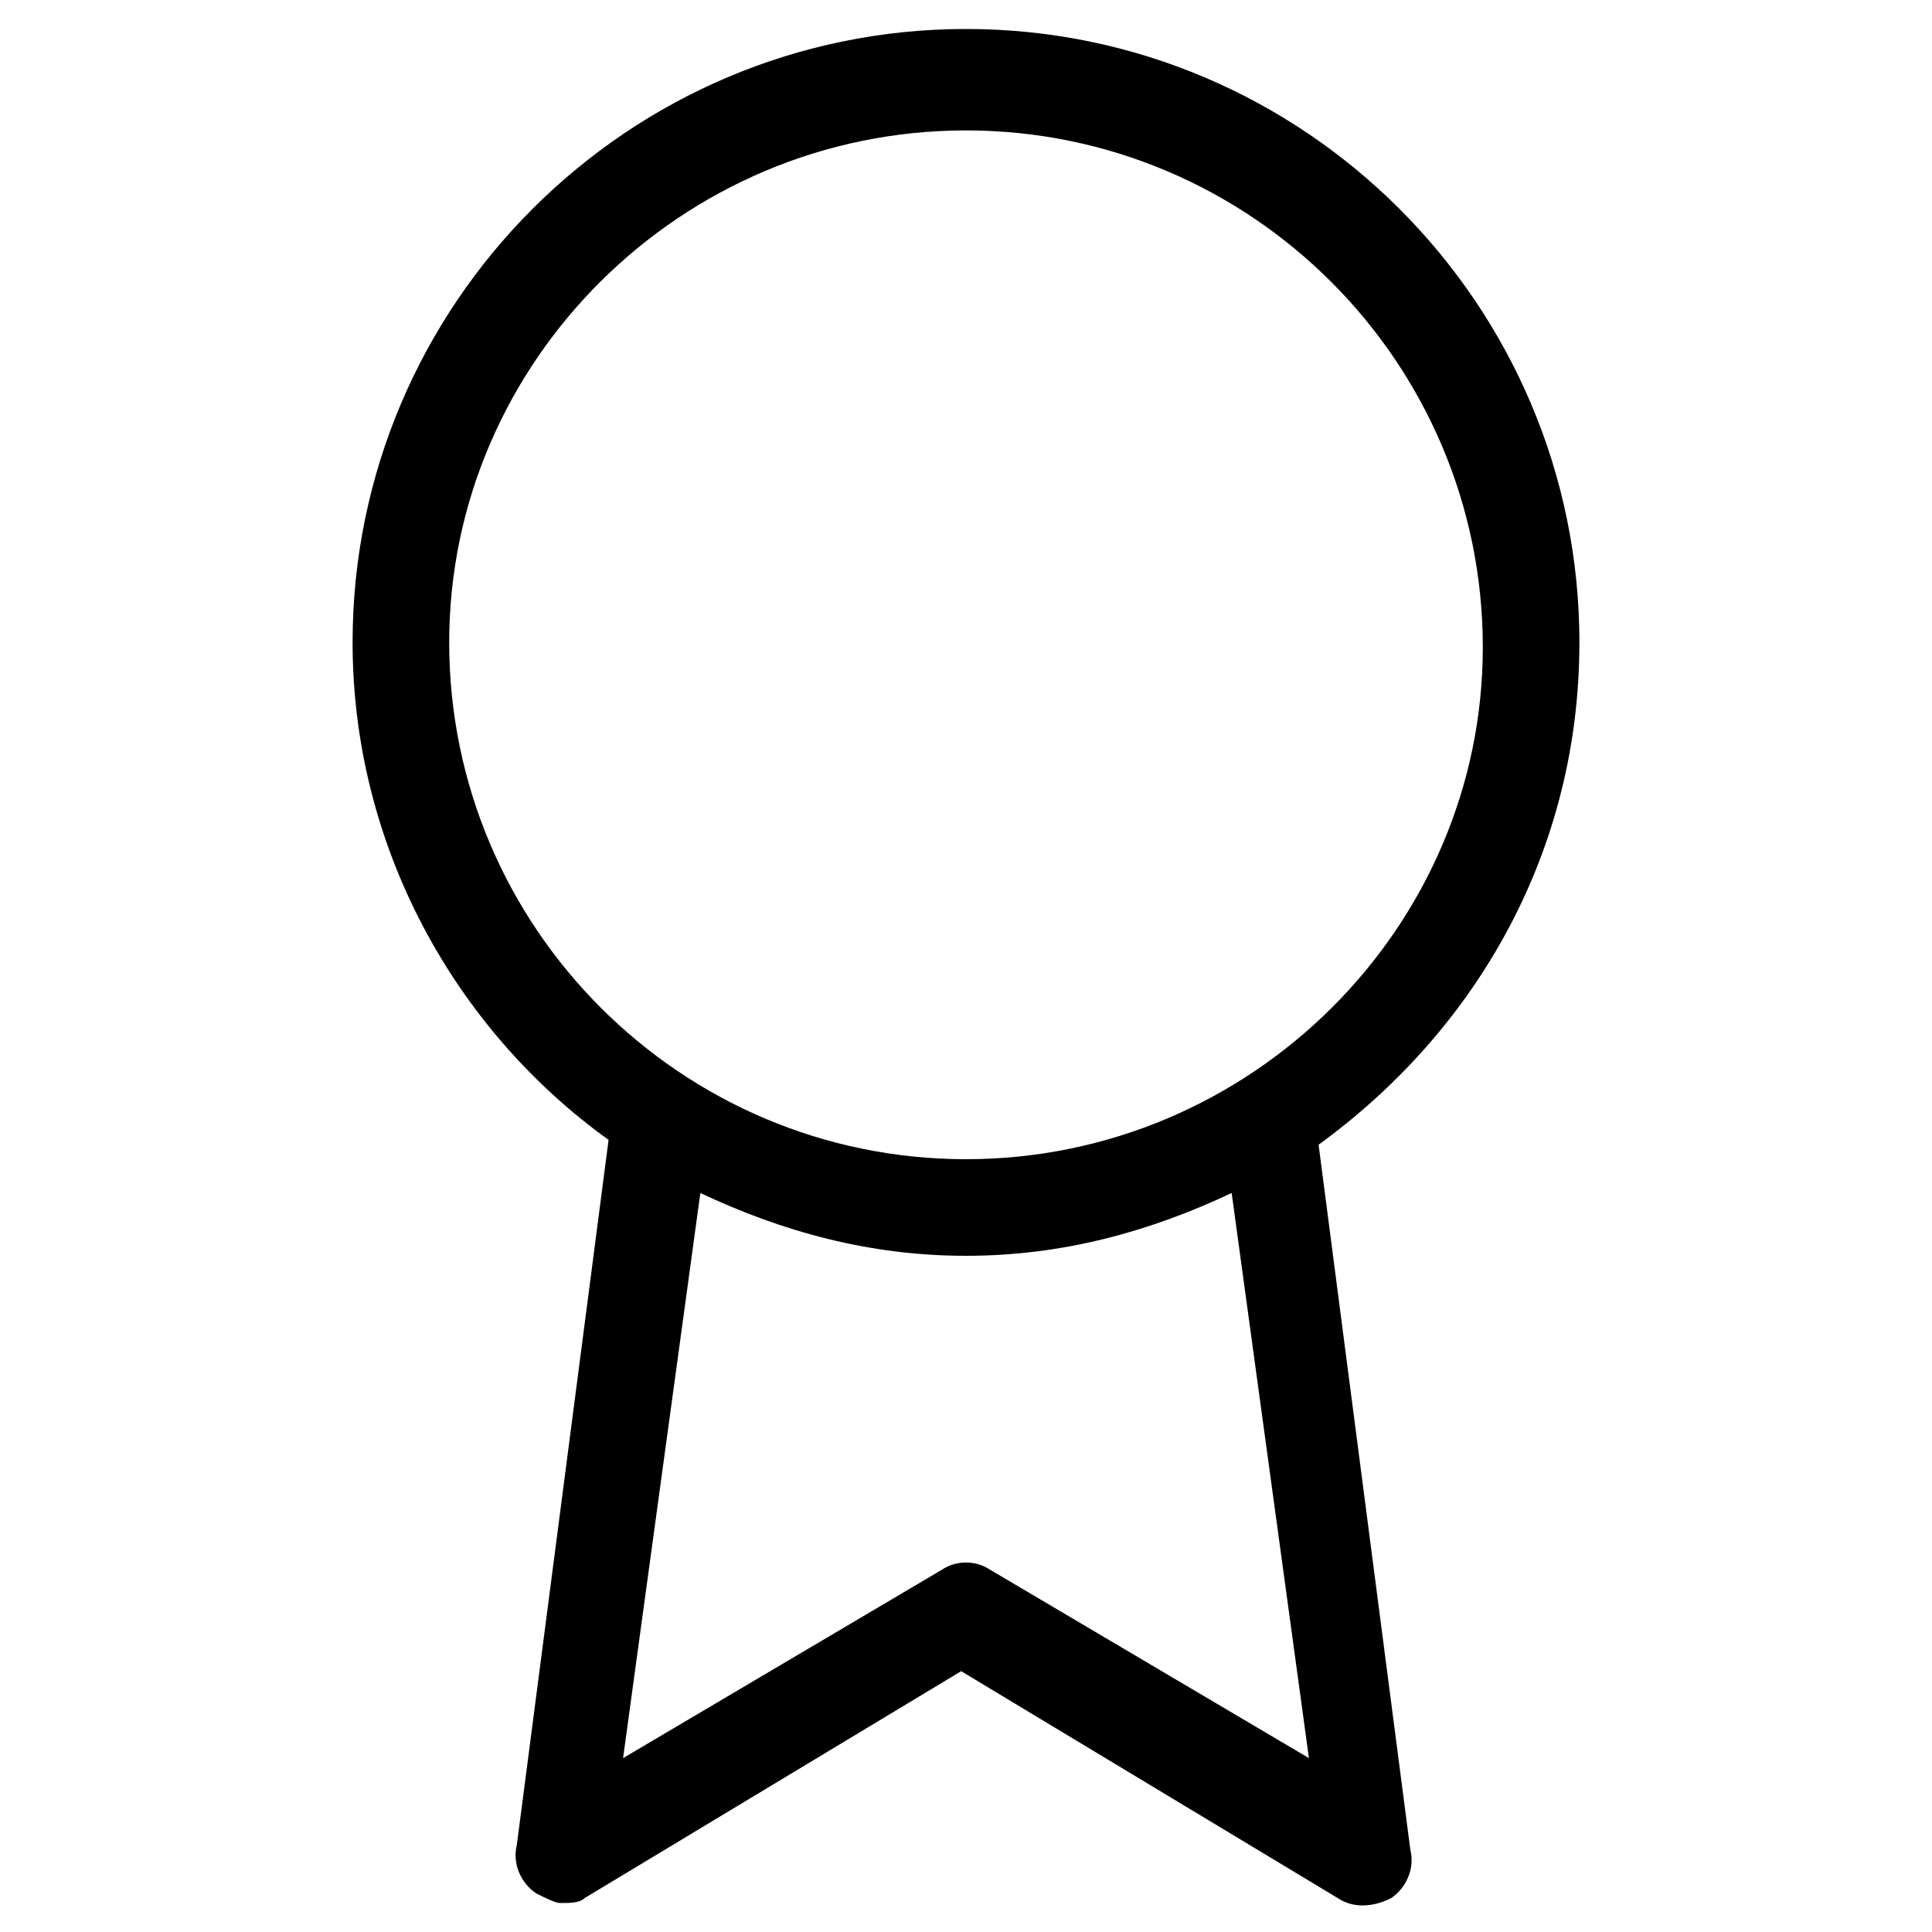 <?xml version="1.0" encoding="utf-8"?>
<!-- Generator: Adobe Illustrator 22.0.1, SVG Export Plug-In . SVG Version: 6.00 Build 0)  -->
<svg version="1.1" id="Camada_1" xmlns="http://www.w3.org/2000/svg" xmlns:xlink="http://www.w3.org/1999/xlink" x="0px" y="0px"
	 viewBox="0 0 40 40" style="enable-background:new 0 0 40 40;" xml:space="preserve">
<path d="M32.7,13.3c0-7-5.7-12.7-12.7-12.7S7.3,6.3,7.3,13.3c0,4.2,2.1,8,5.3,10.3l-1.9,14.6c-0.1,0.4,0.1,0.8,0.4,1
	c0.2,0.1,0.4,0.2,0.5,0.2c0.2,0,0.4,0,0.5-0.1l7.8-4.7l7.8,4.7c0.3,0.2,0.7,0.2,1.1,0c0.3-0.2,0.5-0.6,0.4-1l-1.9-14.6
	C30.6,21.3,32.7,17.6,32.7,13.3z M9.3,13.3C9.3,7.5,14.1,2.7,20,2.7c5.9,0,10.7,4.8,10.7,10.7C30.7,19.2,25.9,24,20,24
	C14.1,24,9.3,19.2,9.3,13.3z M27.1,36.4l-6.6-3.9c-0.3-0.2-0.7-0.2-1,0l-6.6,3.9l1.6-11.7C16.2,25.5,18,26,20,26
	c2,0,3.8-0.5,5.5-1.3L27.1,36.4z"/>
</svg>
